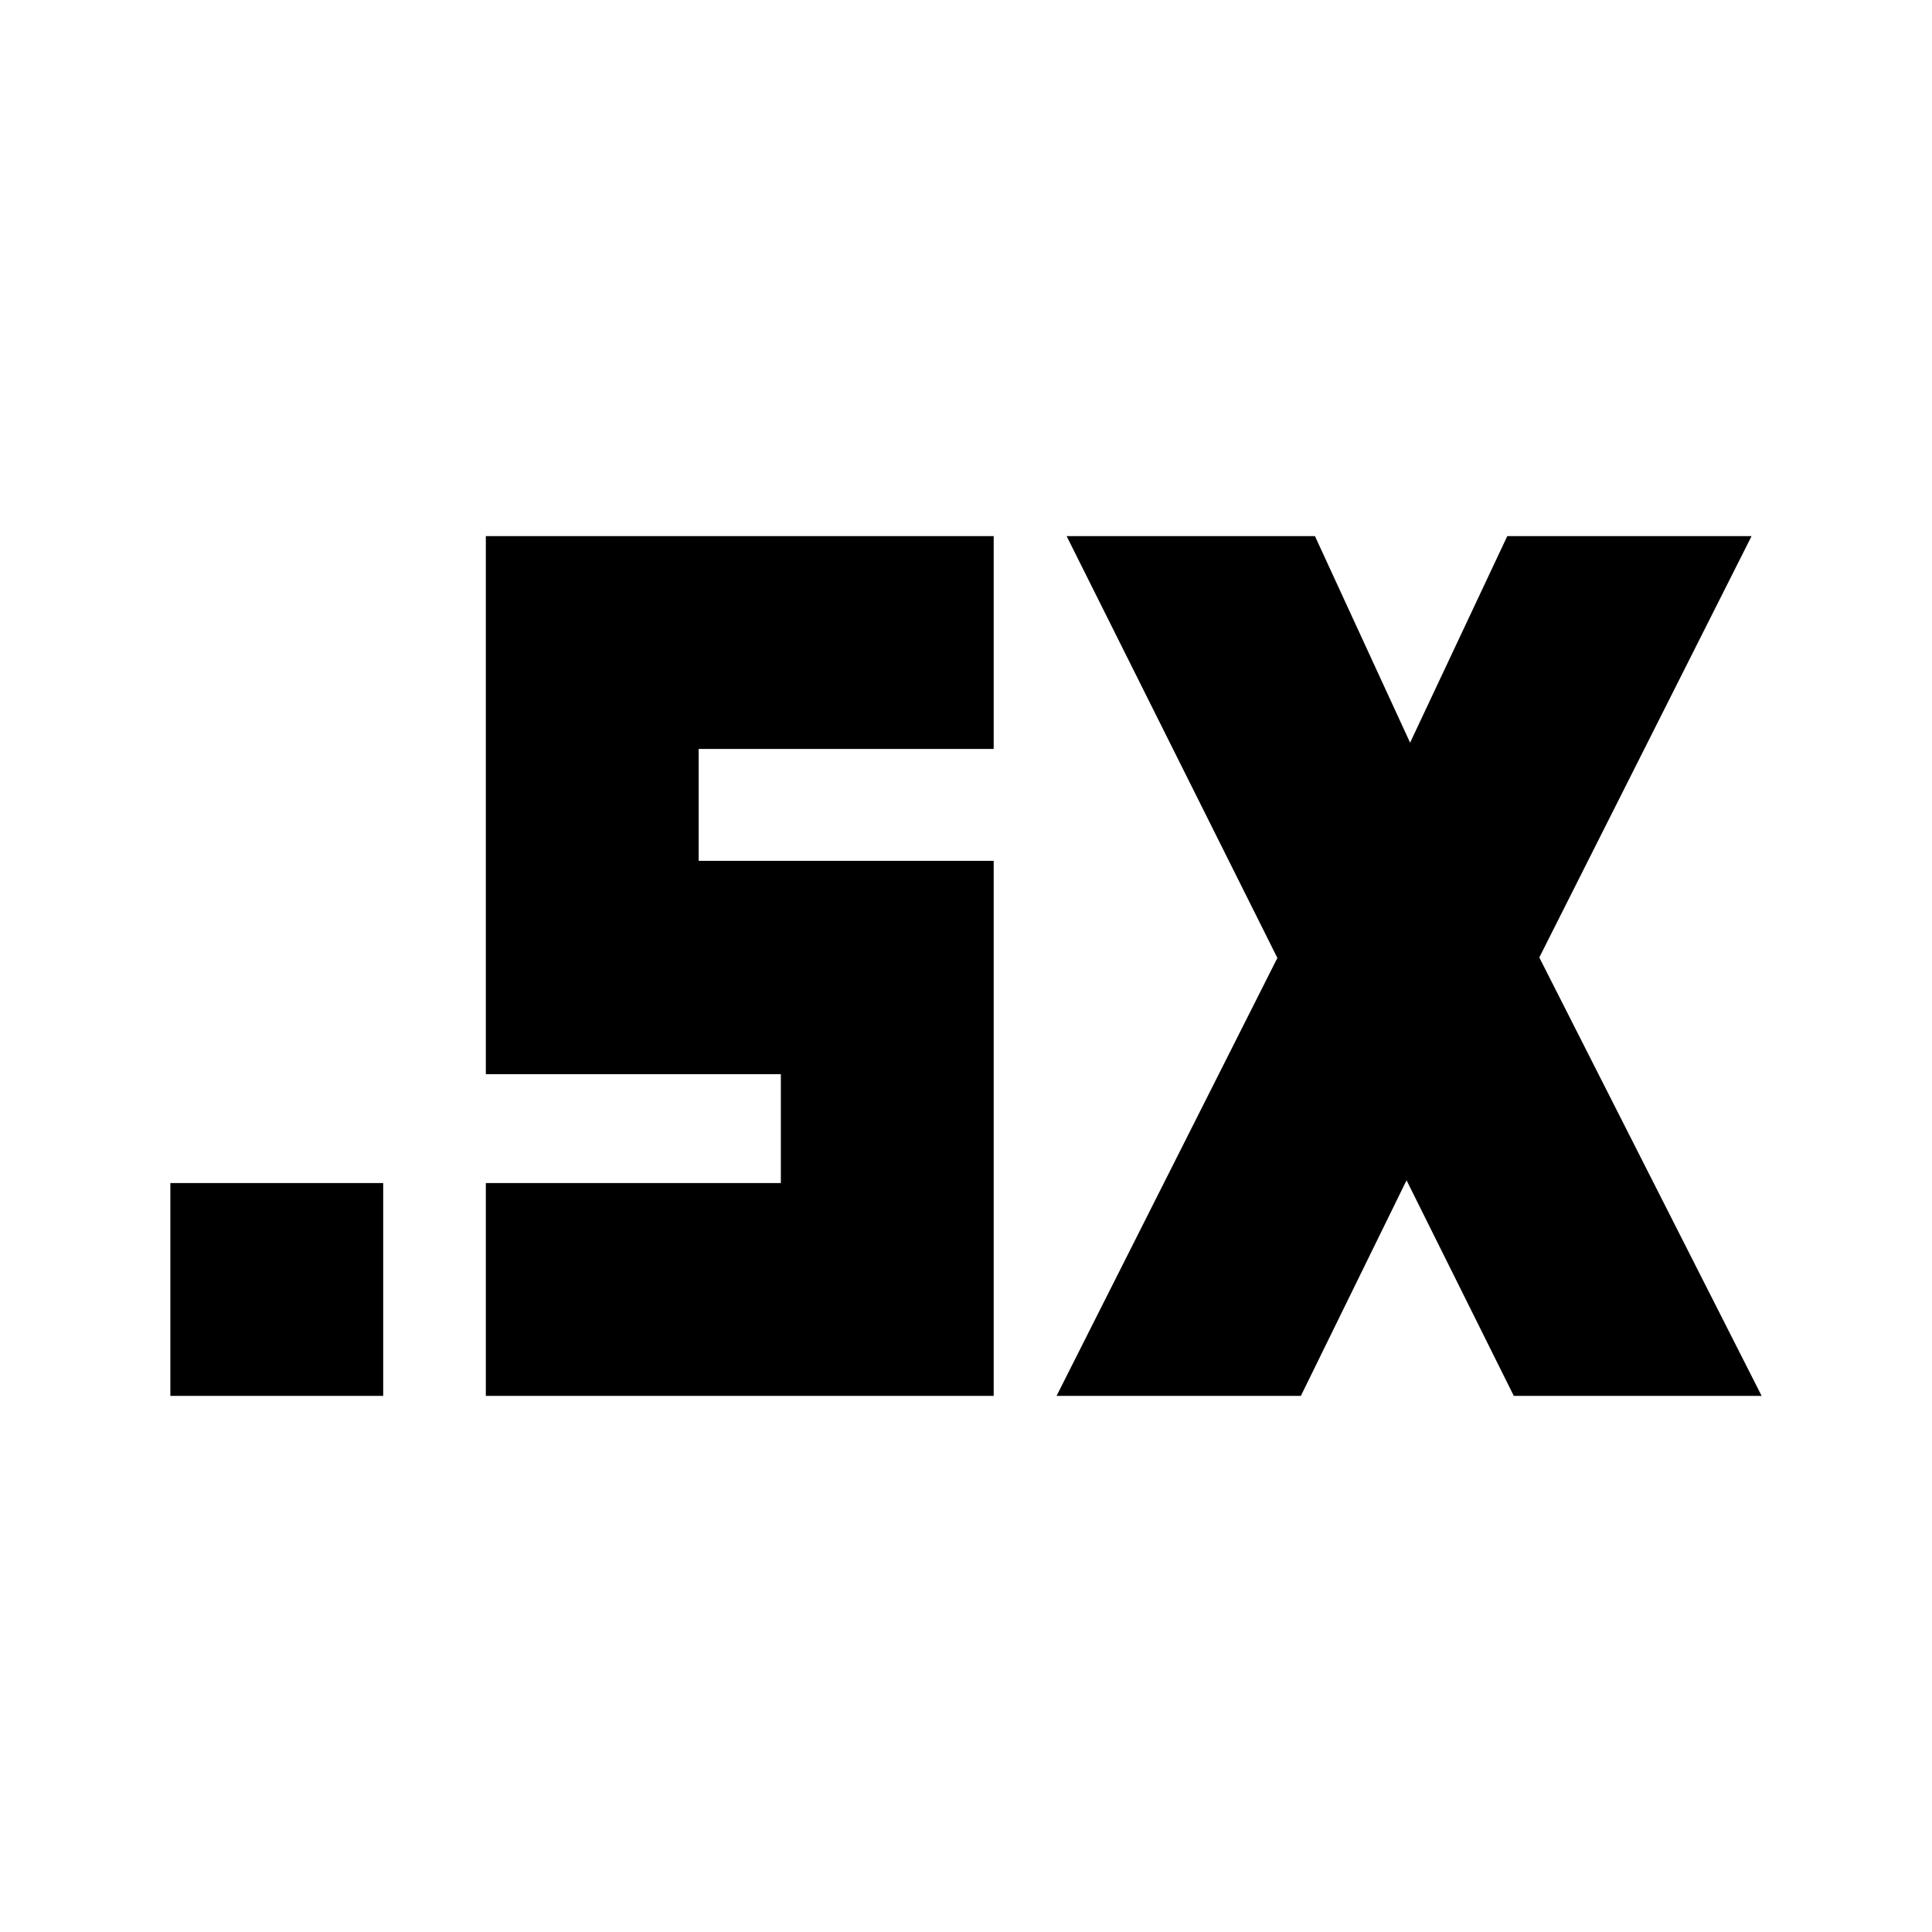 <svg xmlns="http://www.w3.org/2000/svg" height="24" viewBox="0 -960 960 960" width="24"><path d="M84.65-266.39v-105.76h105.76v105.76H84.65Zm440.35 0L634.72-484 530-693.61h123.39l47.28 102.65 48.29-102.65h121.39L764.87-484.24l110.48 217.85H752.2l-53.29-107.13-52.52 107.13H525Zm-283.59 0v-105.76H388v-54.09H241.41v-267.37h252.35v105.76H347.17v55.61h146.59v265.85H241.41Z"/></svg>